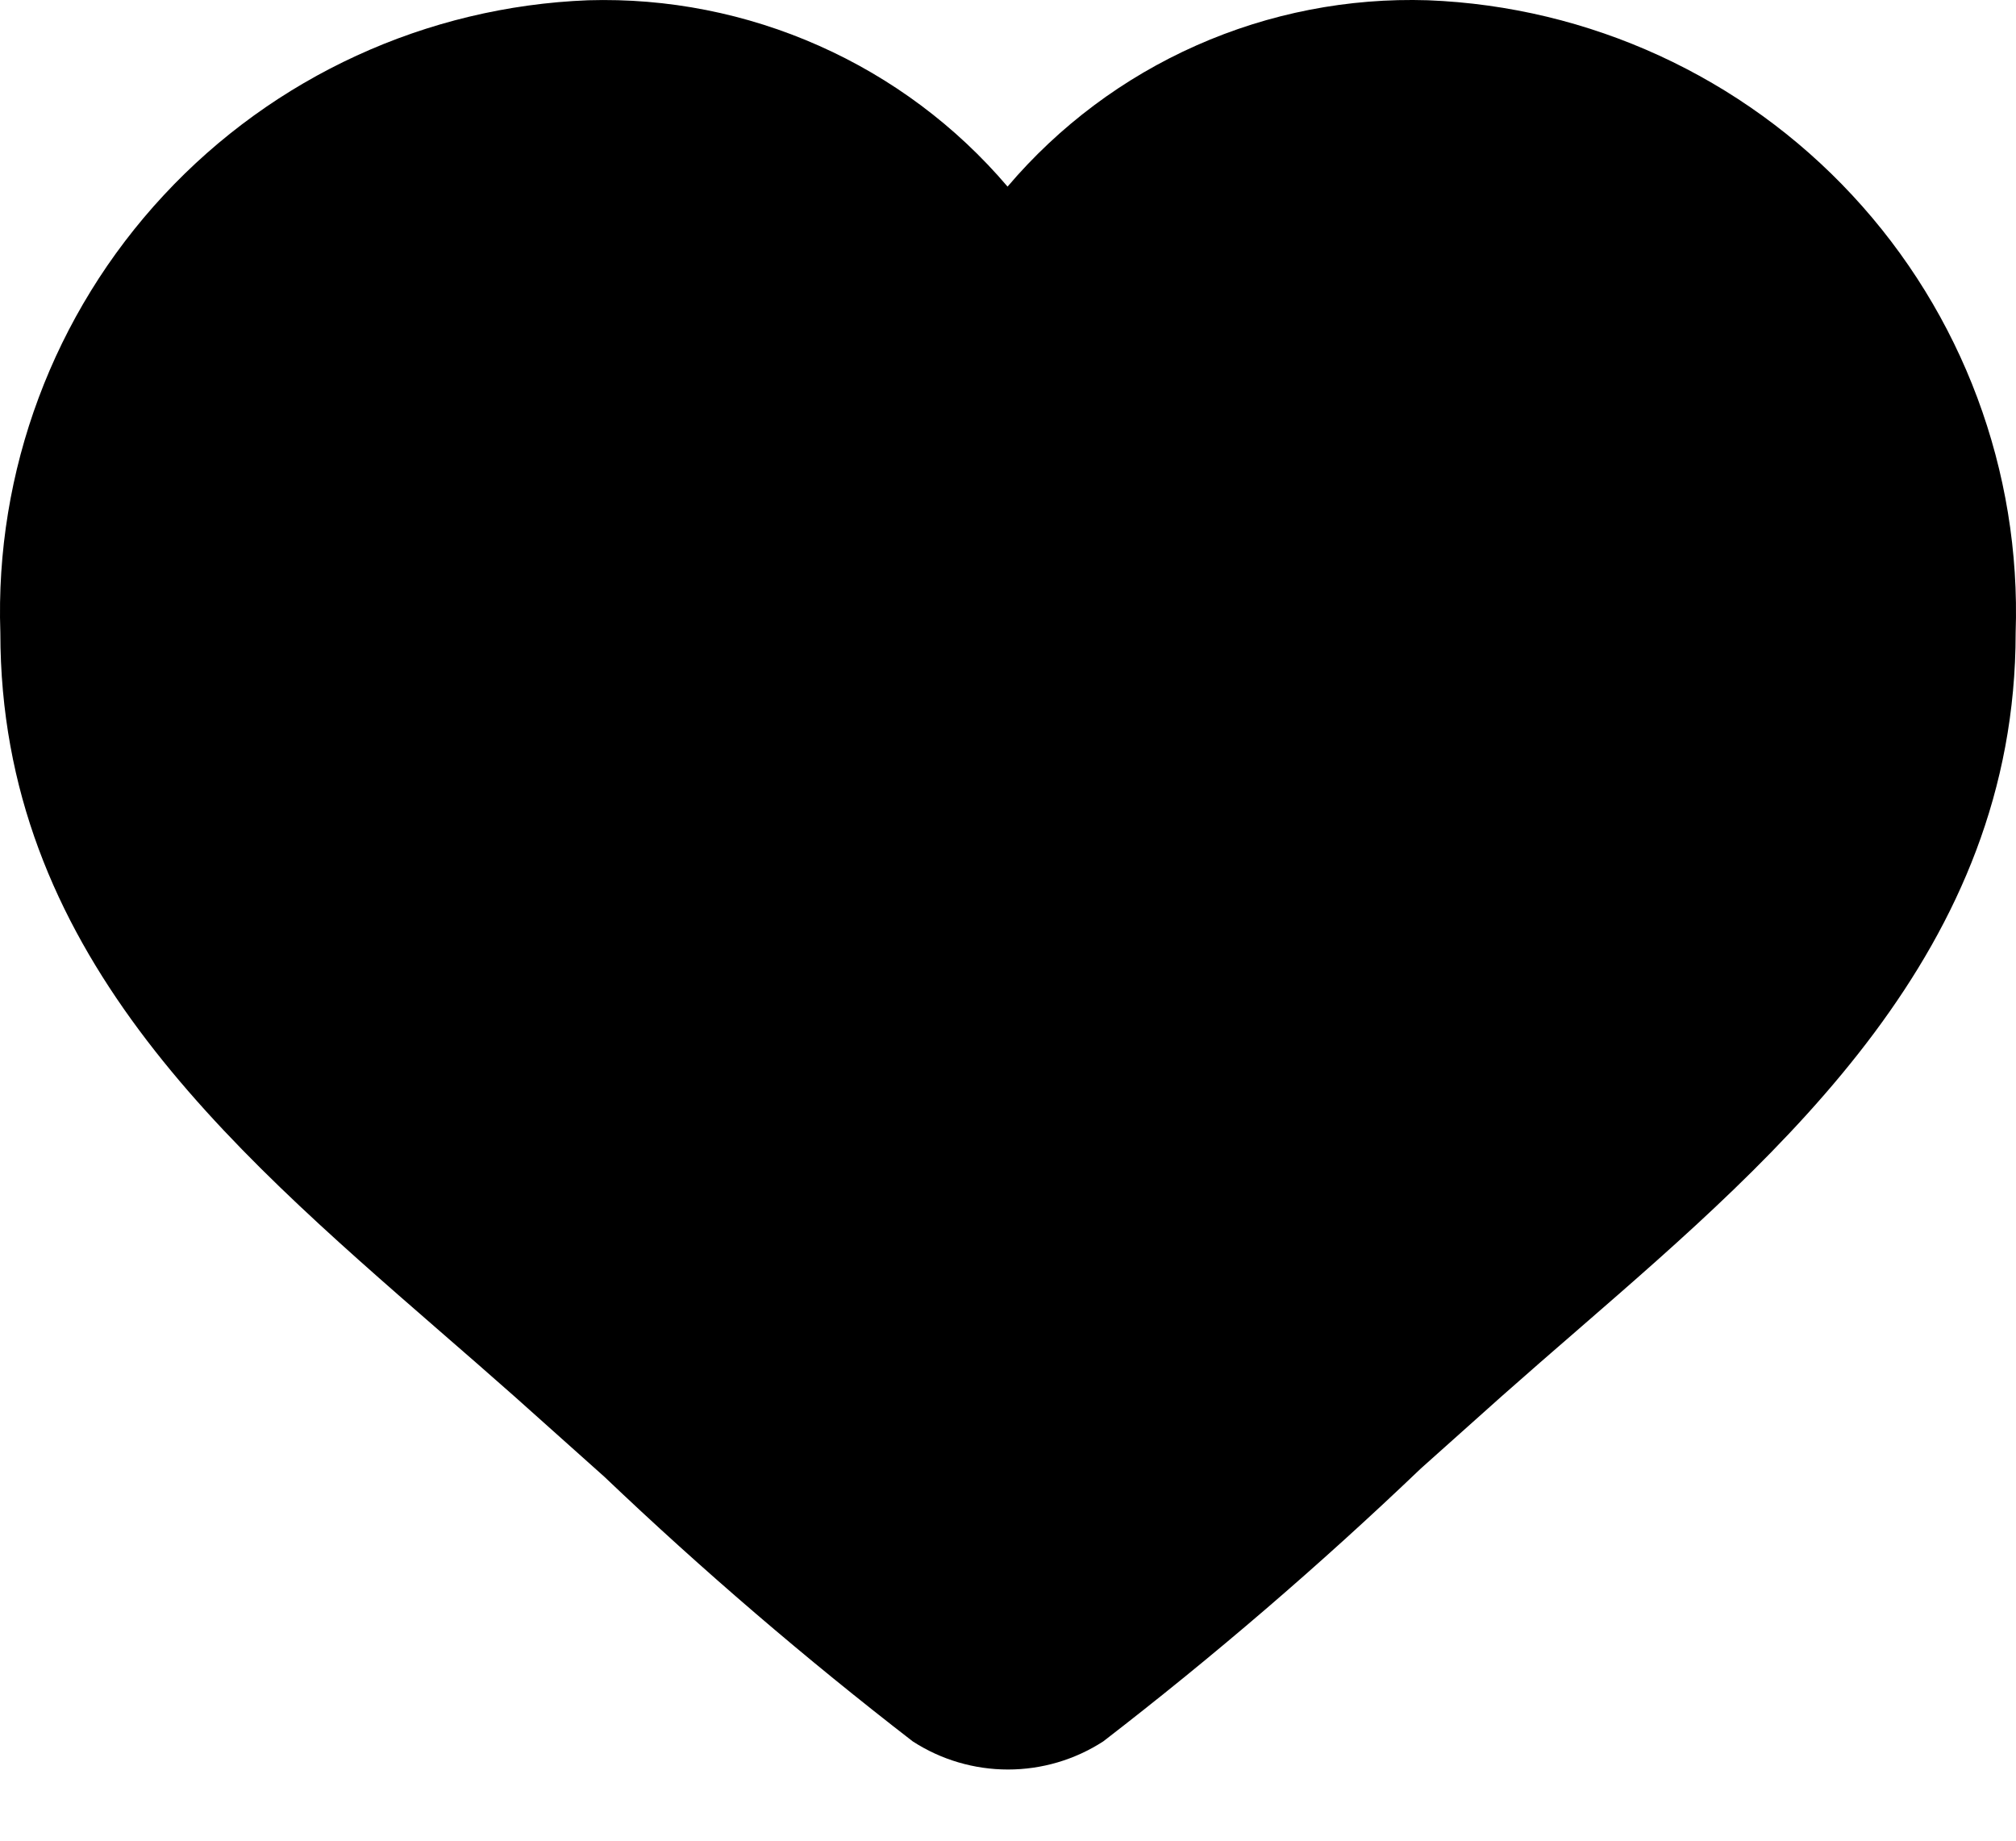 <svg width="23" height="21" viewBox="0 0 23 21" fill="none" xmlns="http://www.w3.org/2000/svg">
<path d="M16.29 0.003C15.383 -0.026 14.48 0.15 13.65 0.518C12.819 0.886 12.083 1.437 11.495 2.129C10.908 1.439 10.173 0.89 9.344 0.522C8.516 0.154 7.616 -0.024 6.71 0.003C4.865 0.075 3.124 0.875 1.868 2.227C0.611 3.579 -0.059 5.374 0.004 7.219C0.004 10.827 2.553 13.043 5.017 15.186C5.3 15.432 5.586 15.68 5.87 15.932L6.897 16.85C8.016 17.916 9.19 18.922 10.413 19.867C10.737 20.077 11.114 20.188 11.5 20.188C11.886 20.188 12.263 20.077 12.587 19.867C13.849 18.894 15.059 17.854 16.211 16.753L17.133 15.929C17.426 15.67 17.723 15.411 18.018 15.156C20.351 13.131 22.996 10.837 22.996 7.219C23.059 5.374 22.389 3.579 21.132 2.227C19.876 0.875 18.135 0.075 16.29 0.003Z" fill="black"/>
</svg>
